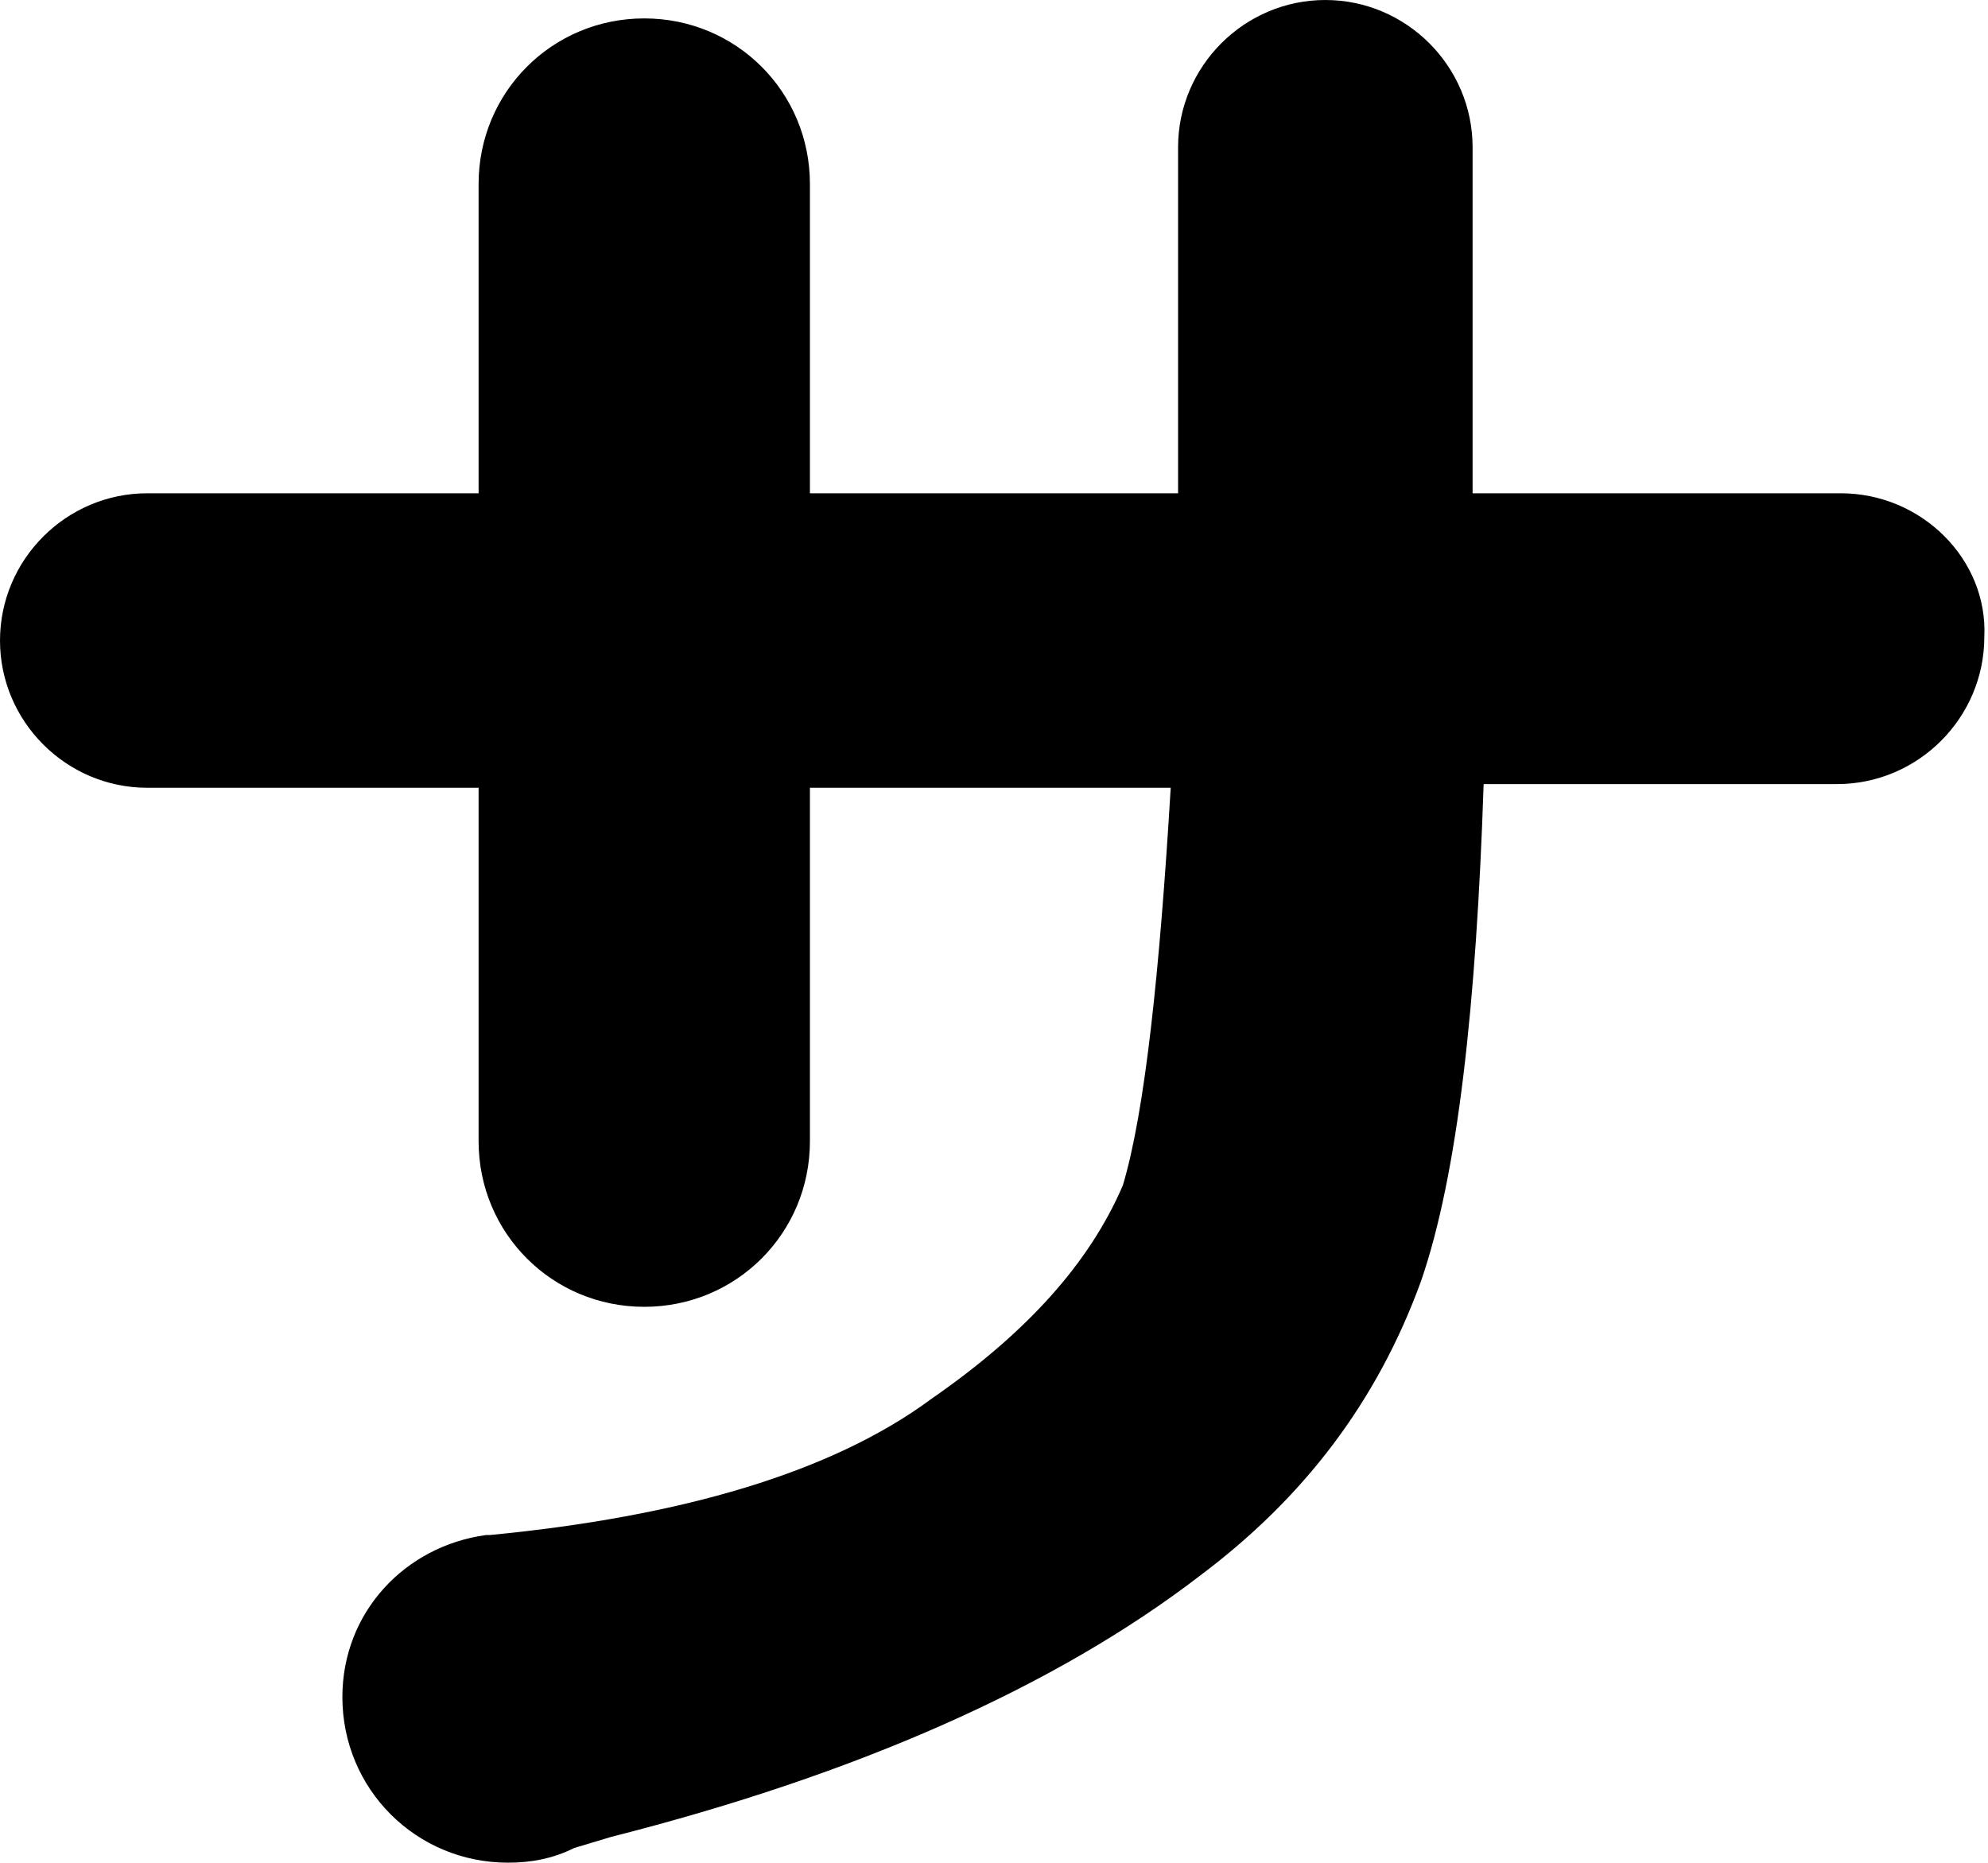 <?xml version="1.0" encoding="utf-8"?>
<!-- Generator: Adobe Illustrator 19.1.0, SVG Export Plug-In . SVG Version: 6.00 Build 0)  -->
<svg version="1.1" id="Layer_1" xmlns="http://www.w3.org/2000/svg" xmlns:xlink="http://www.w3.org/1999/xlink" x="0px" y="0px"
	 viewBox="-140 156.6 54 50.6" style="enable-background:new -140 156.6 54 50.6;" xml:space="preserve">
<path d="M-90,170h-10v-9.4c0-2.2-1.8-4-4-4s-4,1.8-4,4v9.4h-10v-8.4c0-2.5-2-4.5-4.5-4.5s-4.5,2-4.5,4.5v8.4h-9c-2.2,0-4,1.8-4,4
	c0,2.2,1.8,4,4,4h9v9.6c0,2.5,2,4.5,4.5,4.5s4.5-2,4.5-4.5V178h9.8c-0.3,5-0.7,8.8-1.3,10.8c-0.9,2.1-2.6,4-5.2,5.8
	c-2.7,2-6.8,3.2-12,3.7l-0.1,0c-2.2,0.3-3.9,2.1-3.9,4.4c0,2.5,2,4.5,4.5,4.5c0.6,0,1.2-0.1,1.8-0.4l1-0.3c6.7-1.7,12.1-4.1,16-7.1
	c2.8-2.1,4.8-4.7,6-8c1-2.9,1.5-7.5,1.7-13.5h9.6c2.2,0,4-1.8,4-4C-86,171.8-87.8,170-90,170z"/>
</svg>
